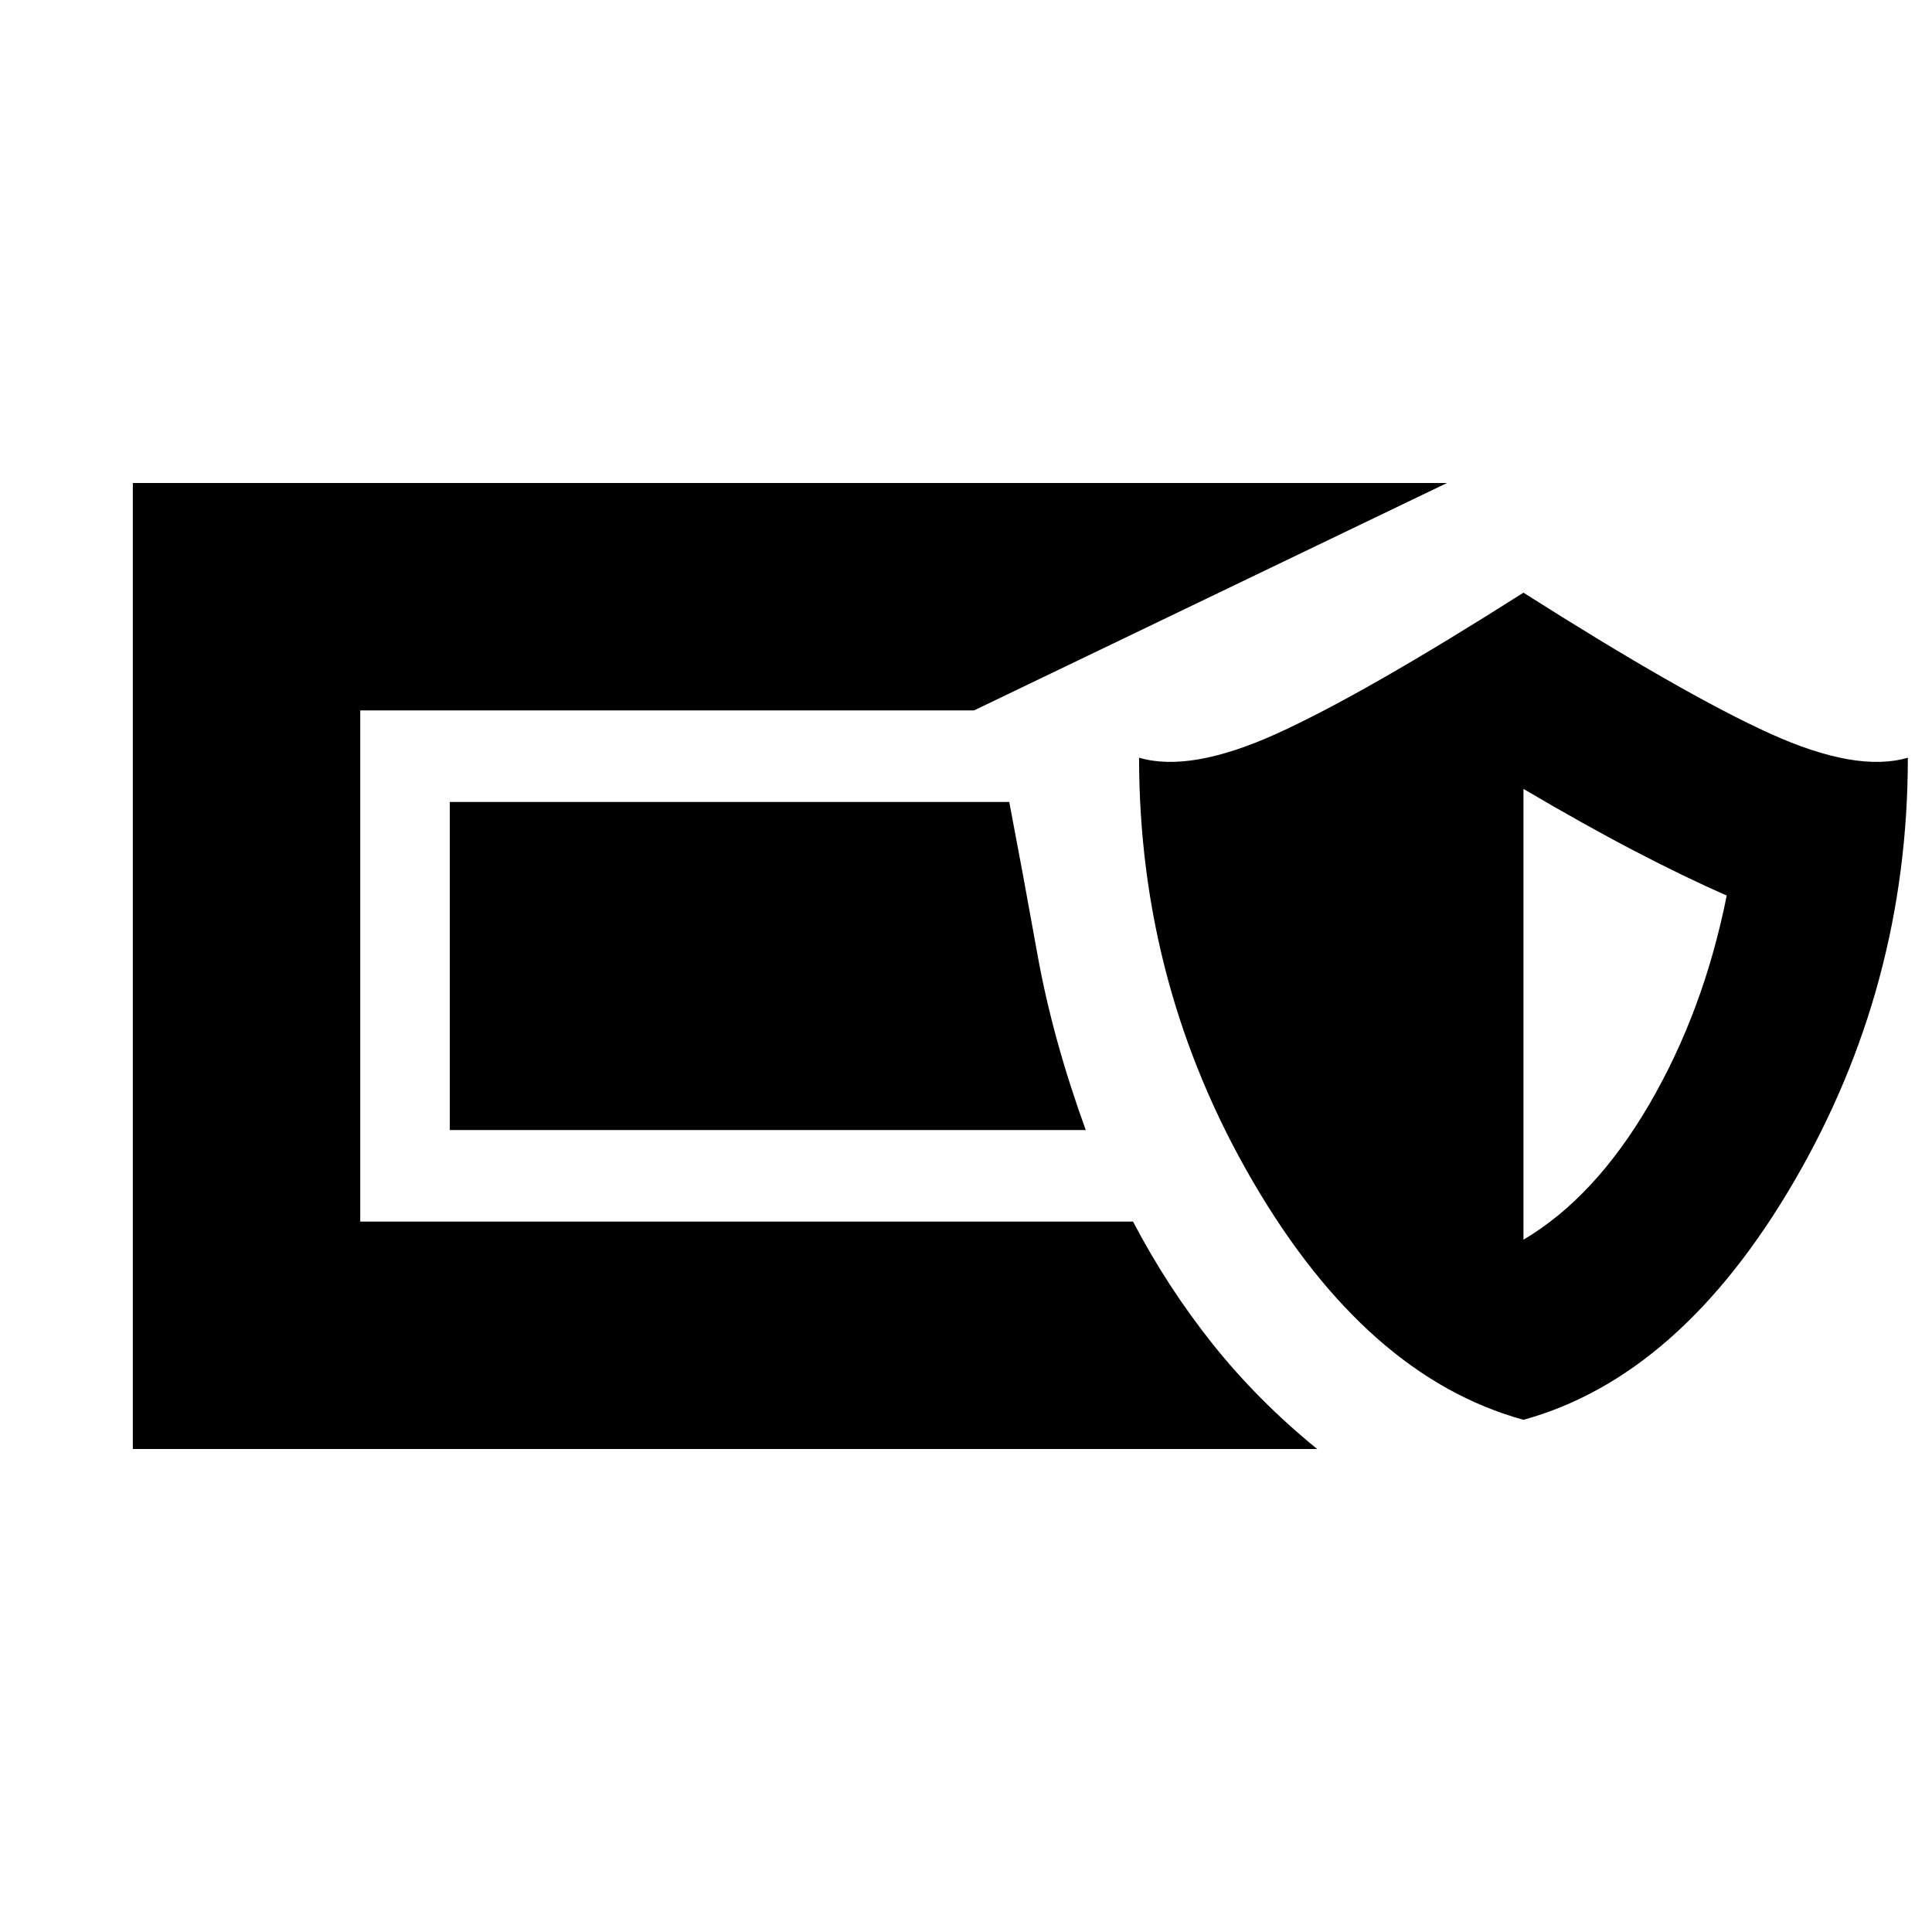 <svg xmlns="http://www.w3.org/2000/svg" height="20" viewBox="0 -960 960 960" width="20"><path d="M66-240v-480h653L484-607H179v254h384q17 32.5 39.5 60.75t52 52.25H66Zm691-14.5Q679-276 622.5-373T566-583.5q25.5 7.5 68.5-12t122.5-70q79.5 50.5 122.5 70t68.5 12Q948-470 891.5-373T757-254.5Zm0-89.5q35.5-21 62.5-67.25T858-515q-20.5-9-45.5-22T757-568v224Zm-217.5-54.5h-316v-163h278q6.5 34 14 75.75t24 87.25Z"/></svg>